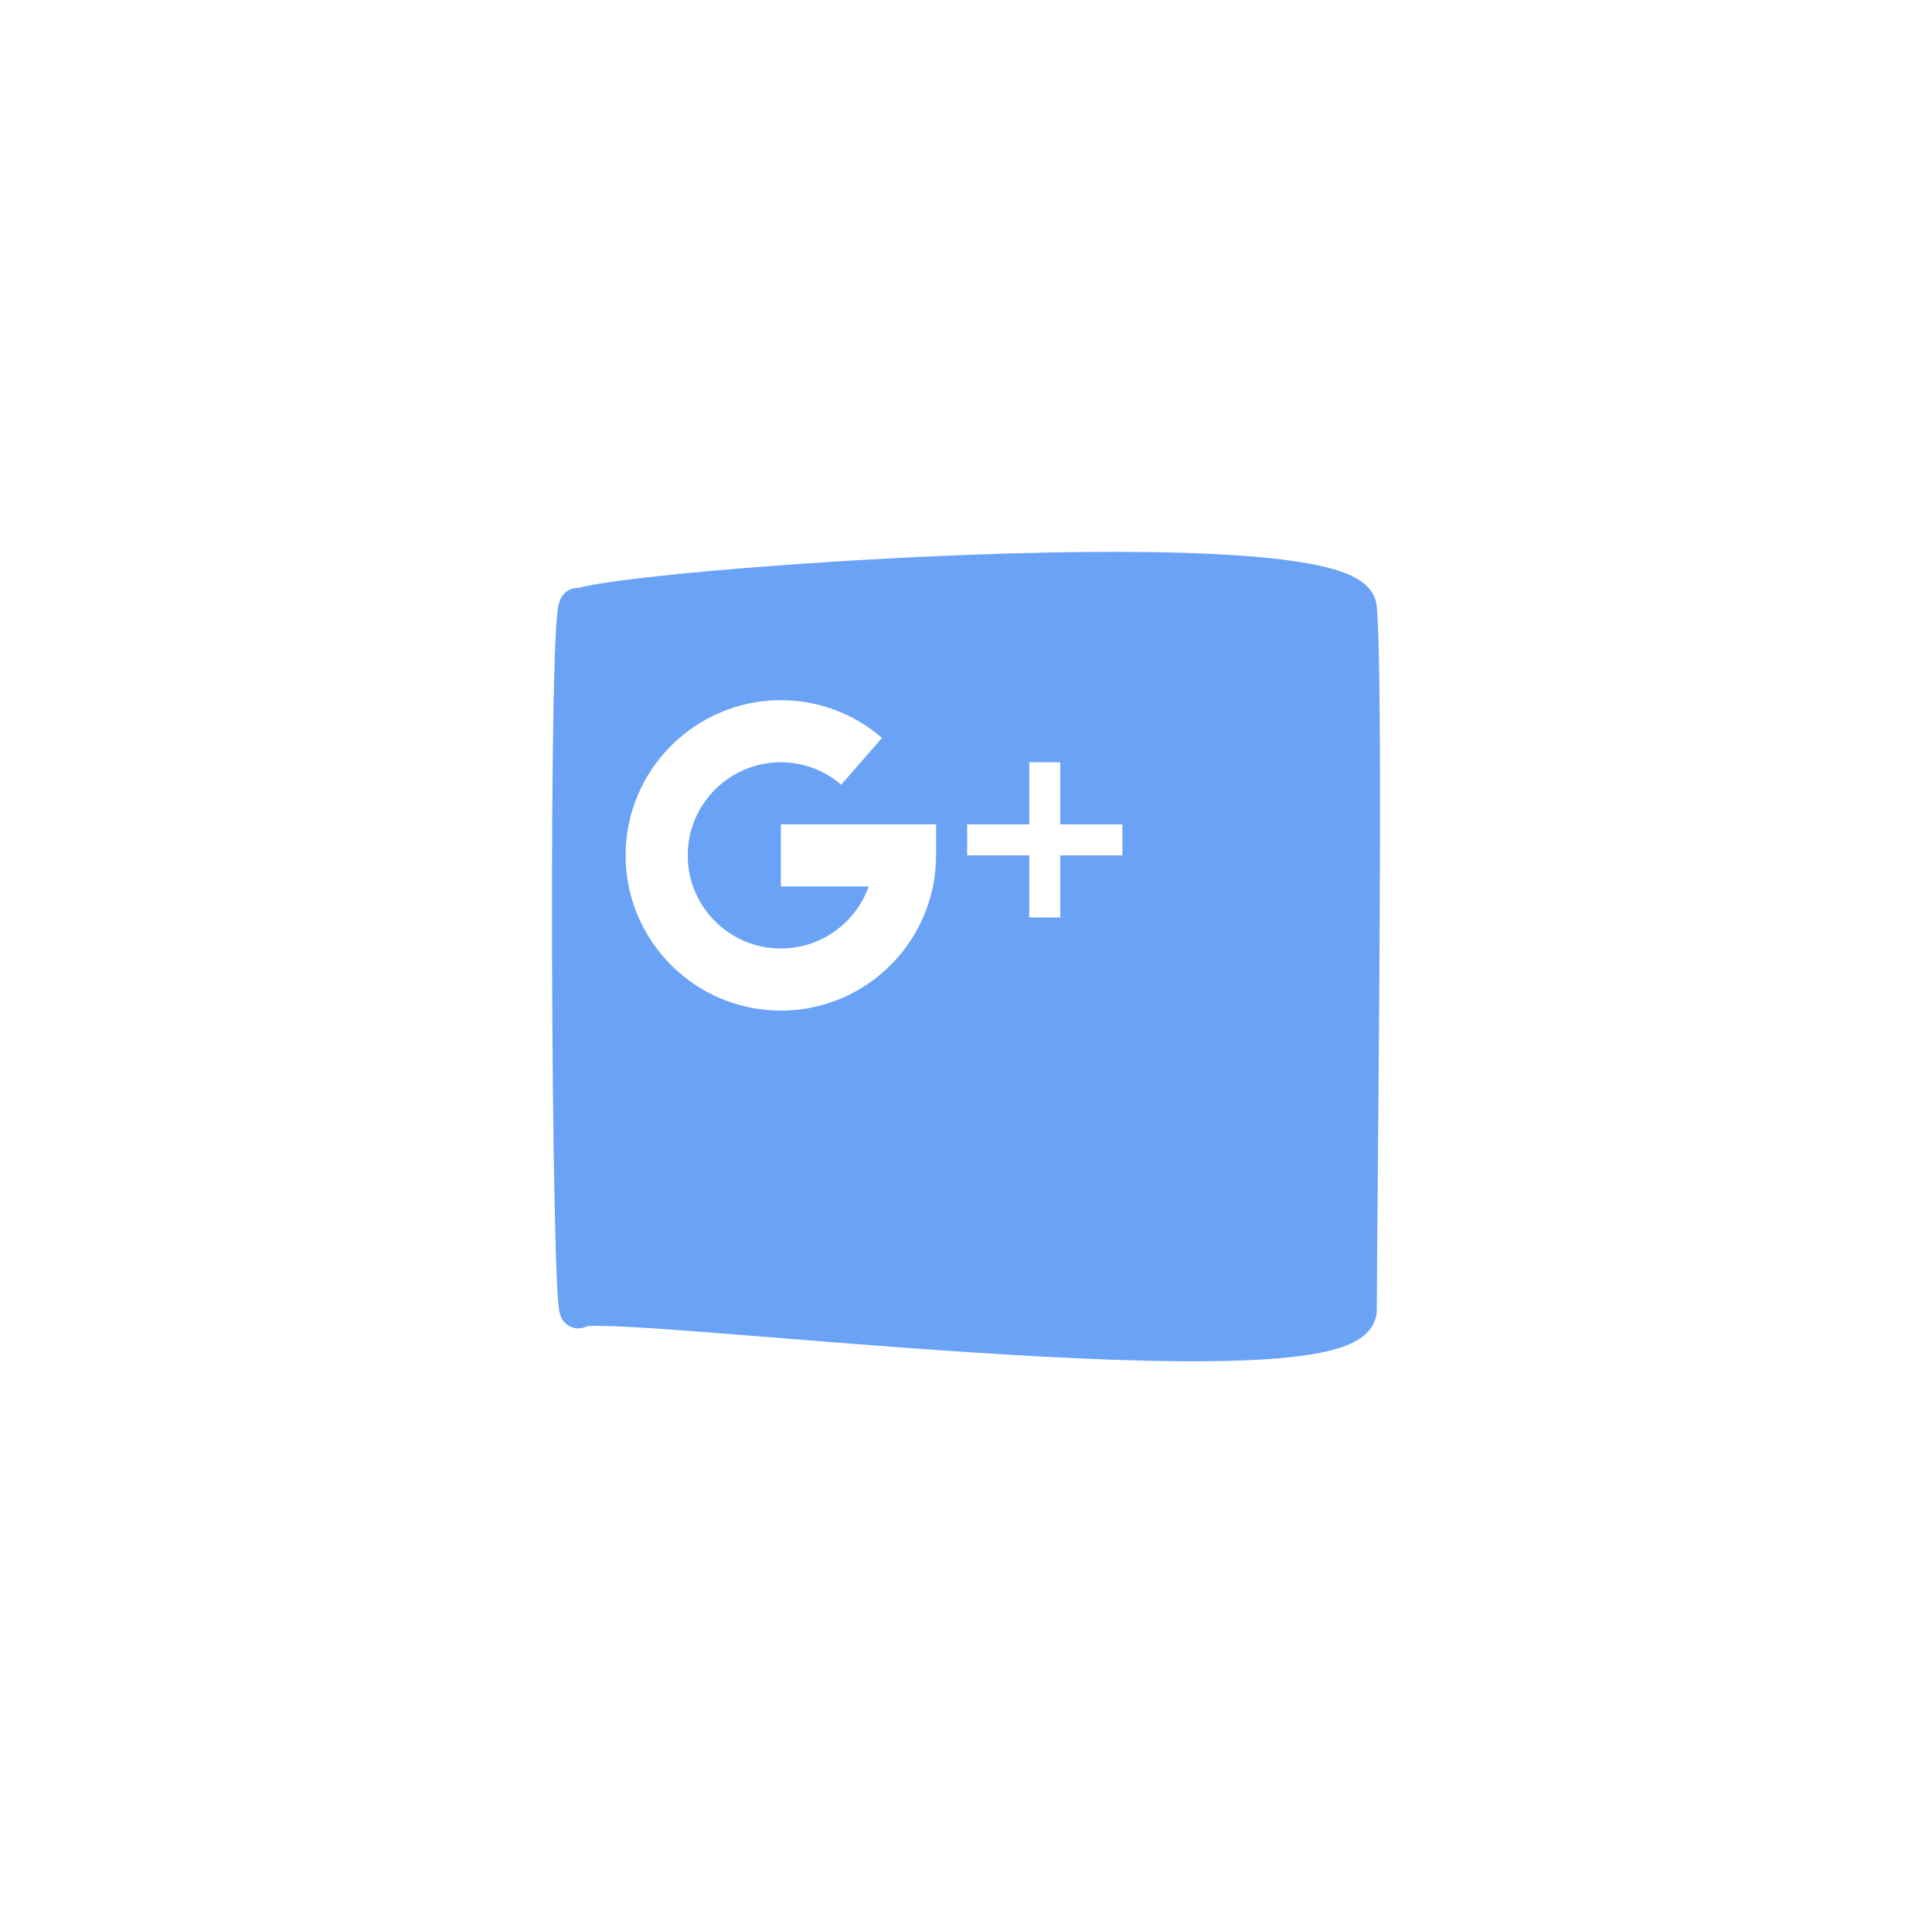 <svg width="105" height="104" viewBox="0 0 105 104" fill="none" xmlns="http://www.w3.org/2000/svg">
<g filter="url(#filter0_d)">
<path d="M25.442 65.197C24.954 66.201 24.759 25.021 25.442 27.03C26.907 26.026 67.436 23.013 67.826 27.03C68.217 31.048 67.826 60.678 67.826 65.197C67.826 69.716 25.931 64.193 25.442 65.197Z" fill="#6AA2F6"/>
<path d="M25.442 65.197C24.954 66.201 24.759 25.021 25.442 27.03C26.907 26.026 67.436 23.013 67.826 27.03C68.217 31.048 67.826 60.678 67.826 65.197C67.826 69.716 25.931 64.193 25.442 65.197Z" stroke="#6AA2F6" stroke-width="2"/>
</g>
<path d="M57.625 44.812V41.438H55.938V44.812H52.562V46.5H55.938V49.875H57.625V46.5H61V44.812H57.625Z" fill="white"/>
<path d="M42.438 44.812V48.188H47.211C46.514 50.152 44.638 51.562 42.438 51.562C39.646 51.562 37.375 49.291 37.375 46.5C37.375 43.709 39.646 41.438 42.438 41.438C43.647 41.438 44.812 41.871 45.716 42.659L47.934 40.114C46.415 38.791 44.464 38.062 42.438 38.062C37.785 38.062 34 41.848 34 46.5C34 51.152 37.785 54.938 42.438 54.938C47.09 54.938 50.875 51.152 50.875 46.5V44.812H42.438Z" fill="white"/>
<defs>
<filter id="filter0_d" x="0" y="0" width="105" height="104" filterUnits="userSpaceOnUse" color-interpolation-filters="sRGB">
<feFlood flood-opacity="0" result="BackgroundImageFix"/>
<feColorMatrix in="SourceAlpha" type="matrix" values="0 0 0 0 0 0 0 0 0 0 0 0 0 0 0 0 0 0 127 0"/>
<feOffset dx="6" dy="6"/>
<feGaussianBlur stdDeviation="15"/>
<feColorMatrix type="matrix" values="0 0 0 0 0.416 0 0 0 0 0.635 0 0 0 0 0.965 0 0 0 0.35 0"/>
<feBlend mode="normal" in2="BackgroundImageFix" result="effect1_dropShadow"/>
<feBlend mode="normal" in="SourceGraphic" in2="effect1_dropShadow" result="shape"/>
</filter>
</defs>
</svg>
